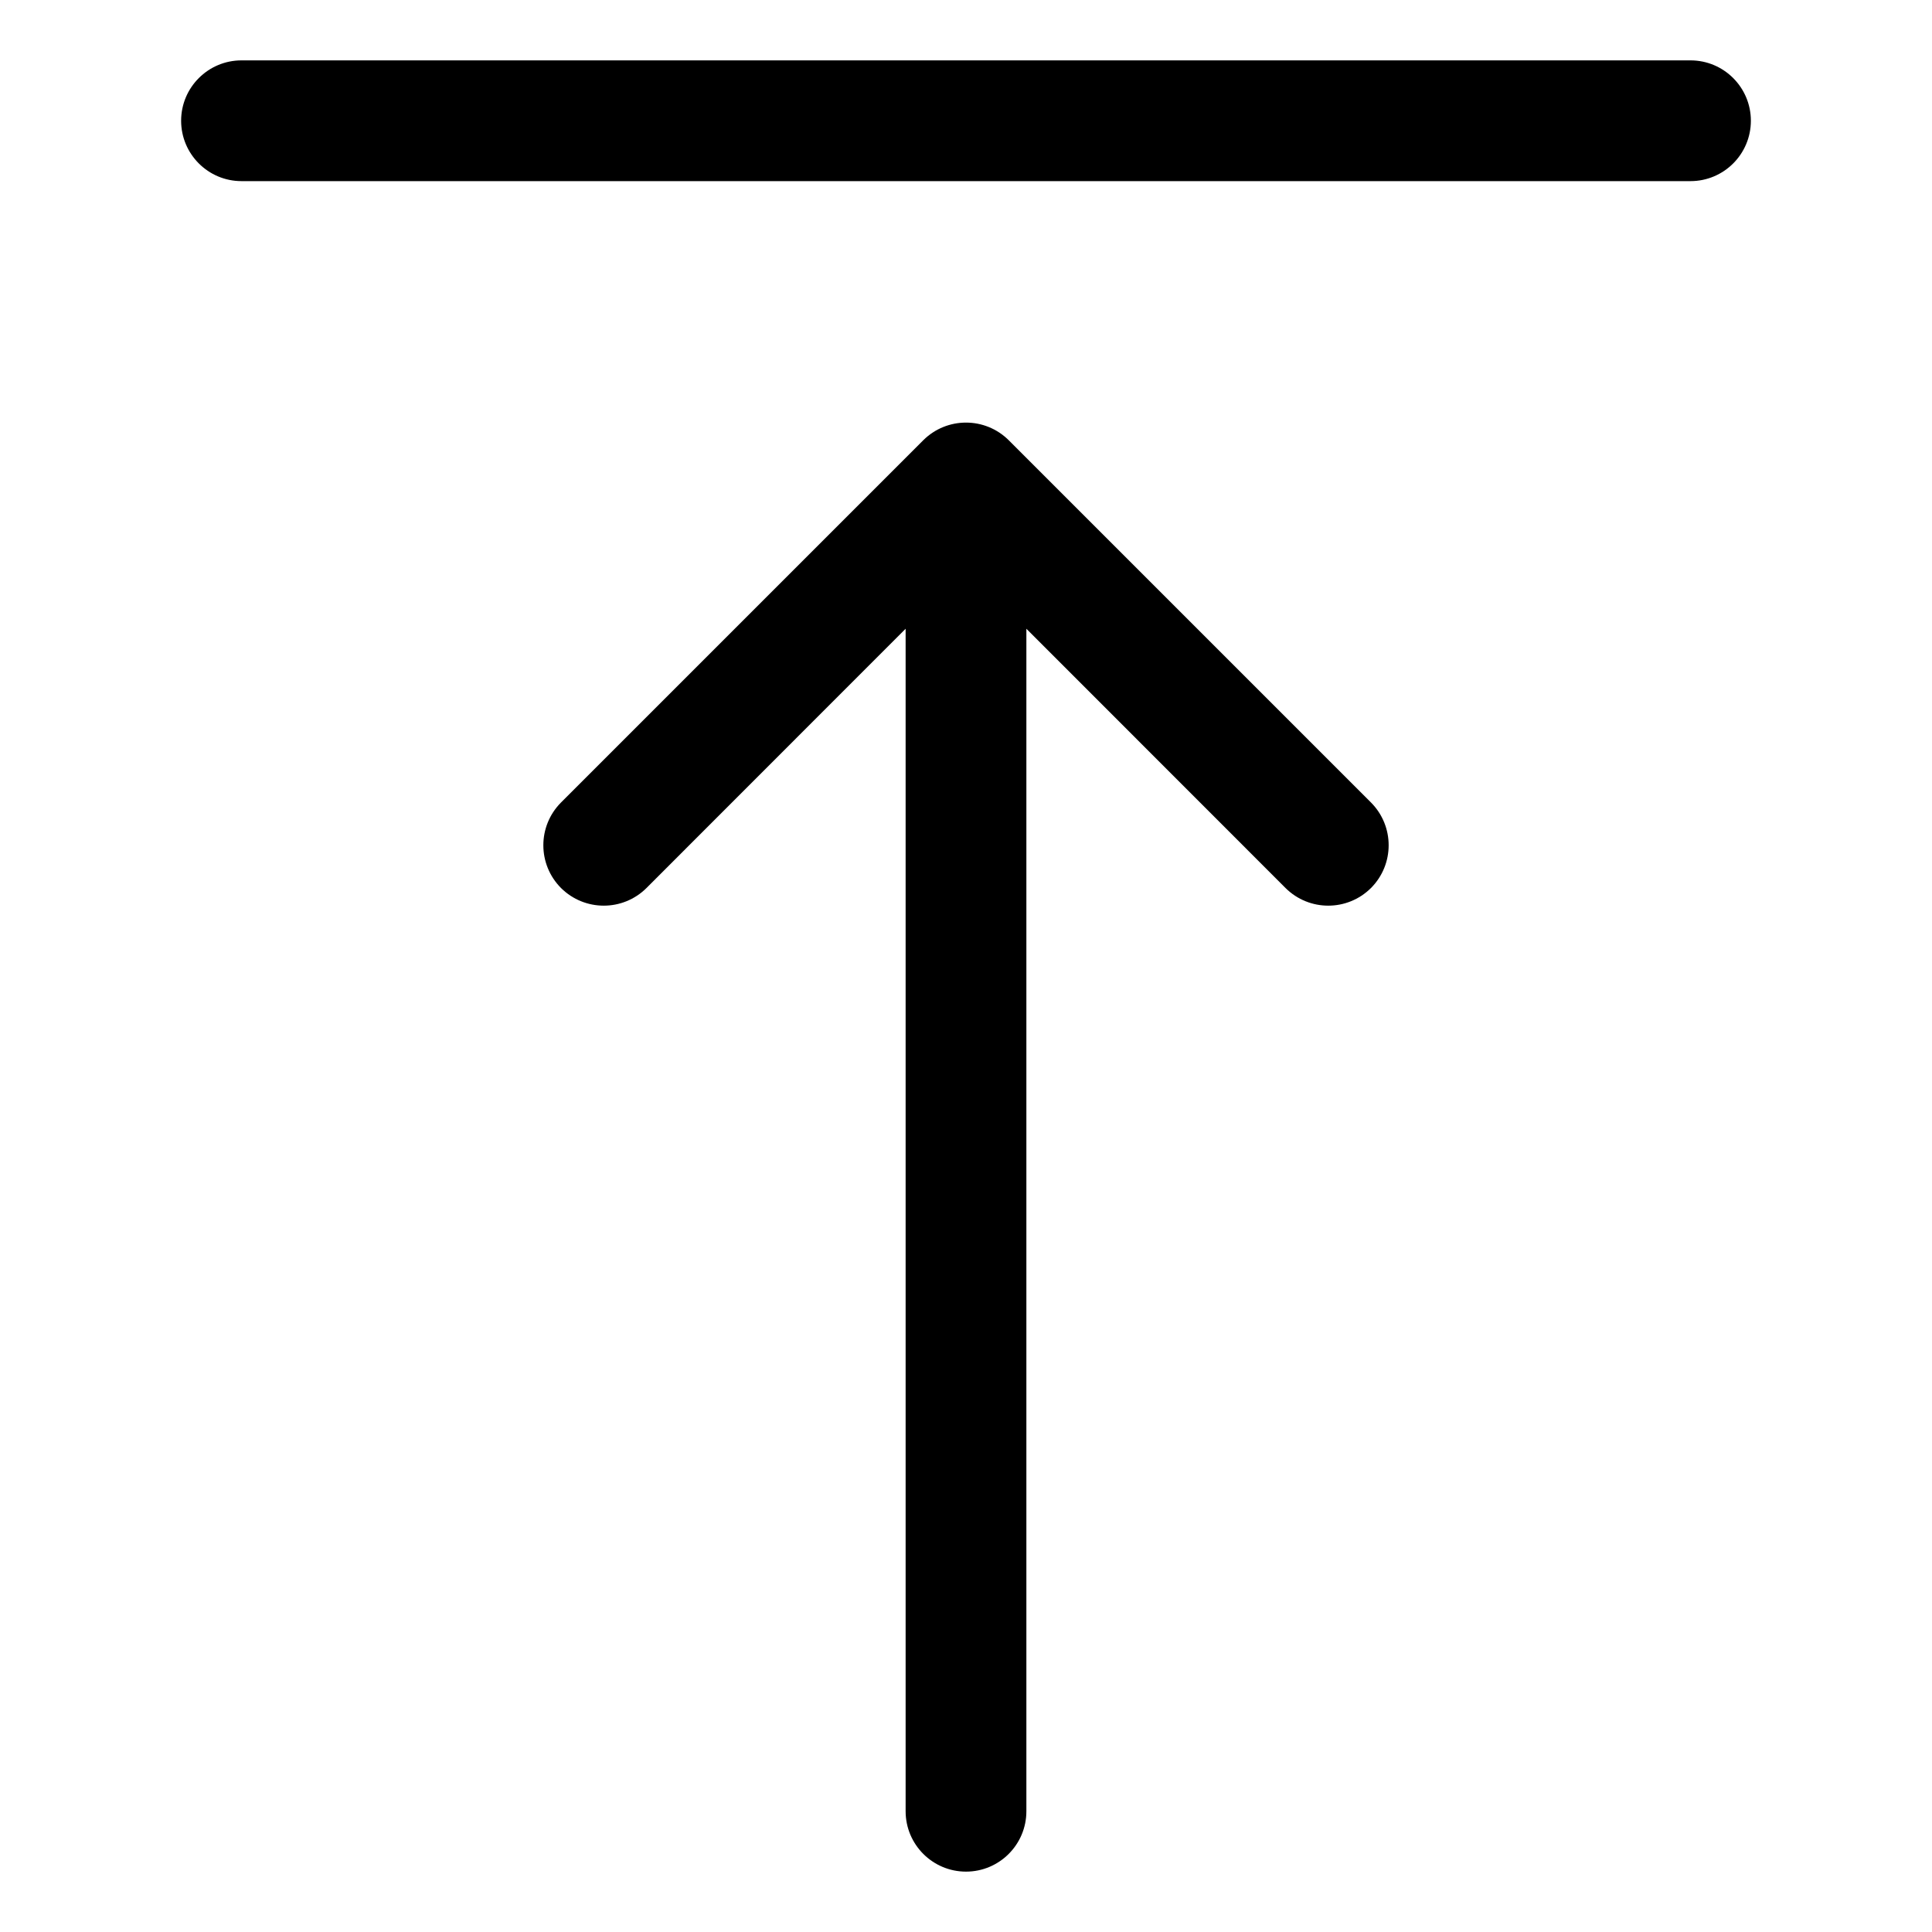 <svg width="16" height="16" viewBox="0 0 16 16" fill="none" xmlns="http://www.w3.org/2000/svg">
<g clip-path="url(#clip0_389_13088)">
<path fill-rule="evenodd" clip-rule="evenodd" d="M8.5 15C8.5 15.276 8.276 15.5 8 15.5C7.724 15.5 7.5 15.276 7.5 15L7.5 5.207L5.354 7.354C5.158 7.549 4.842 7.549 4.646 7.354C4.451 7.158 4.451 6.842 4.646 6.646L7.646 3.646C7.842 3.451 8.158 3.451 8.354 3.646L11.354 6.646C11.549 6.842 11.549 7.158 11.354 7.354C11.158 7.549 10.842 7.549 10.646 7.354L8.5 5.207L8.5 15ZM2 0.5C1.724 0.5 1.5 0.724 1.5 1C1.5 1.276 1.724 1.5 2 1.5L14 1.5C14.276 1.5 14.5 1.276 14.5 1C14.5 0.724 14.276 0.5 14 0.5L2 0.5Z" fill="currentColor"/>
</g>
<defs>
<clipPath id="clip0_389_13088">
<rect width="16" height="16" fill="white" transform="translate(16 16) rotate(-180)"/>
</clipPath>
</defs>
</svg>
